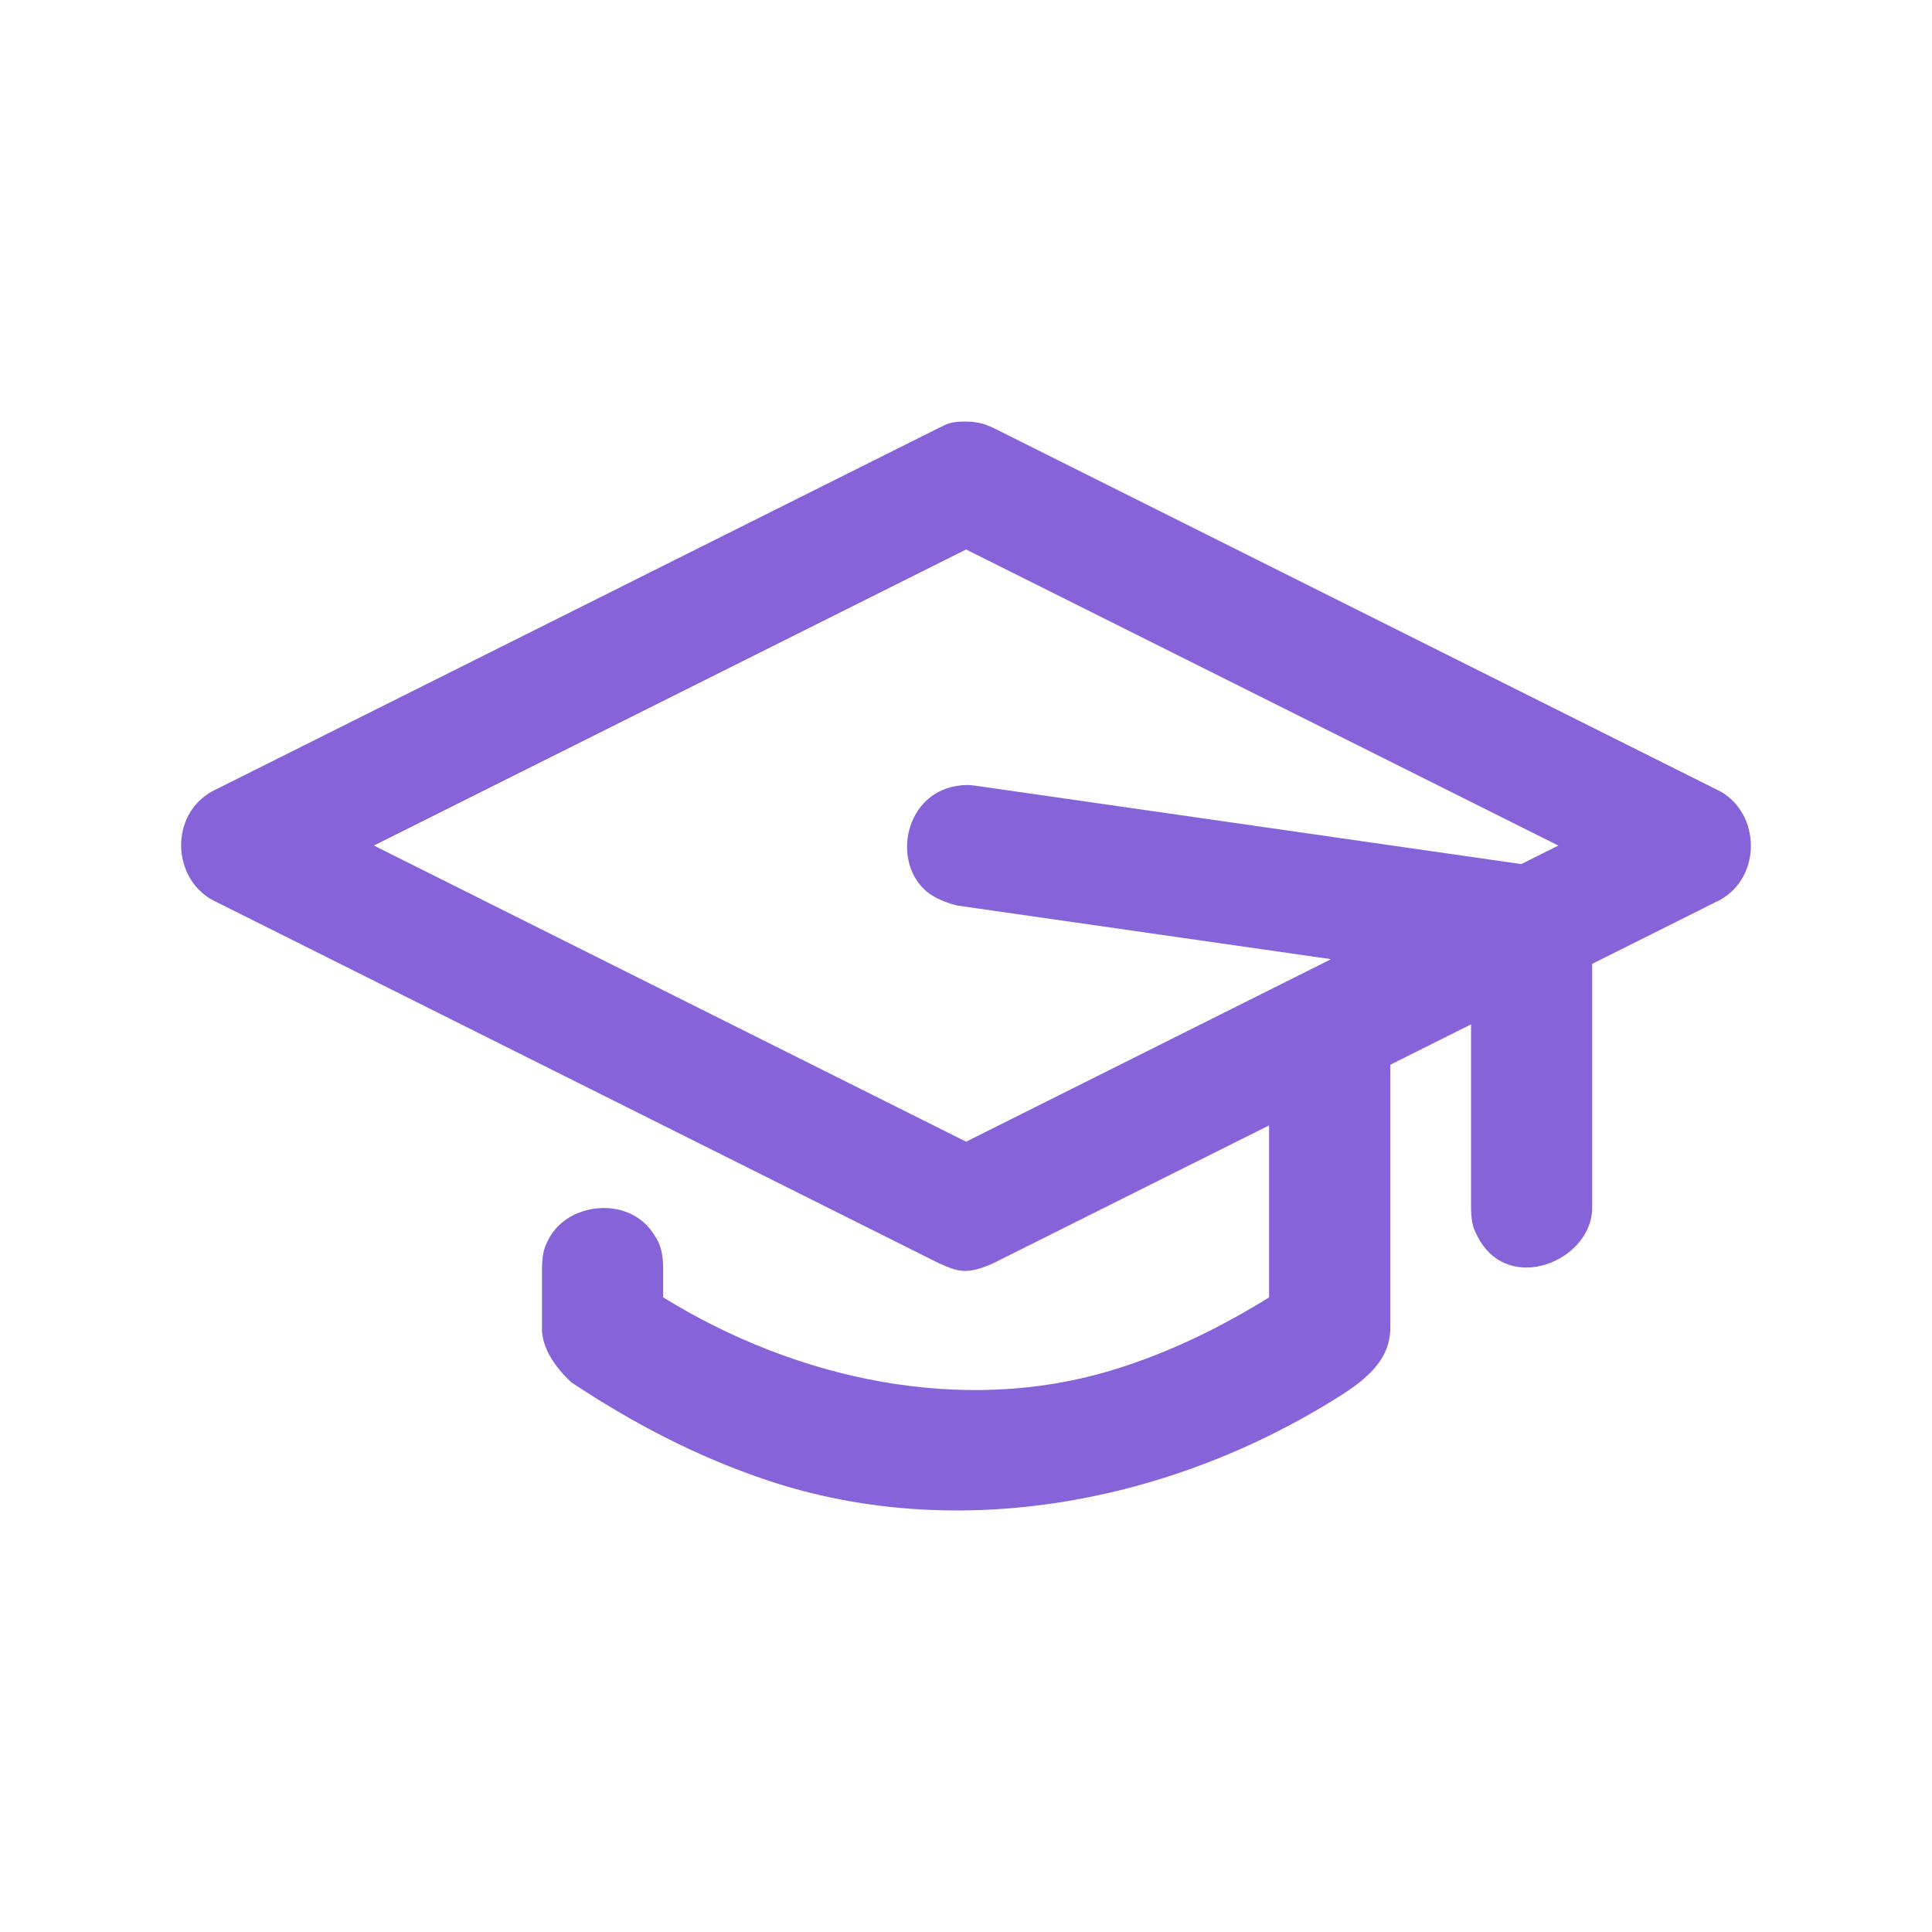 <svg xmlns="http://www.w3.org/2000/svg" xmlns:serif="http://www.serif.com/" fill-rule="evenodd" fill="#8763da" stroke-linejoin="round" stroke-miterlimit="2" clip-rule="evenodd" viewBox="0 0 32 32"><rect width="32" height="32" fill="none" serif:id="graduation hat educate"/><path d="M21.02,18.64l-4.569,2.284c-0.444,0.197 -0.586,0.138 -0.898,0l-12.042,-6.021c-0.66,-0.37 -0.702,-1.401 0,-1.795l12.042,-6.022c0.131,-0.058 0.178,-0.118 0.542,-0.101c0.164,0.023 0.205,0.034 0.356,0.101l12.043,6.022c0.665,0.374 0.684,1.41 0,1.795l-2.122,1.061l0,4.063c-0.026,0.863 -1.389,1.425 -1.892,0.466c-0.072,-0.137 -0.108,-0.218 -0.115,-0.466l0,-3.06l-1.338,0.669l0,4.398c-0.015,0.448 -0.33,0.767 -0.793,1.062c-2.818,1.8 -6.367,2.472 -9.512,1.427c-1.154,-0.383 -2.24,-0.95 -3.252,-1.623c0,0 -0.478,-0.401 -0.493,-0.866l0,-1.053c0.009,-0.253 0.044,-0.328 0.113,-0.462c0.309,-0.596 1.288,-0.715 1.711,-0.117c0.115,0.163 0.173,0.272 0.183,0.579l0,0.507c2.218,1.371 4.956,1.951 7.411,1.214c0.893,-0.268 1.741,-0.673 2.54,-1.161l0.085,-0.052l0,-2.849Zm4.178,-4.328l0.613,-0.307l-9.809,-4.904l-9.809,4.904l9.809,4.905l6.045,-3.023l-6.188,-0.888c0,0 -0.339,-0.072 -0.539,-0.257c-0.578,-0.535 -0.293,-1.732 0.704,-1.74c0.02,0.001 0.04,0.002 0.06,0.003l0.061,0.007l9.053,1.3Z"/></svg>